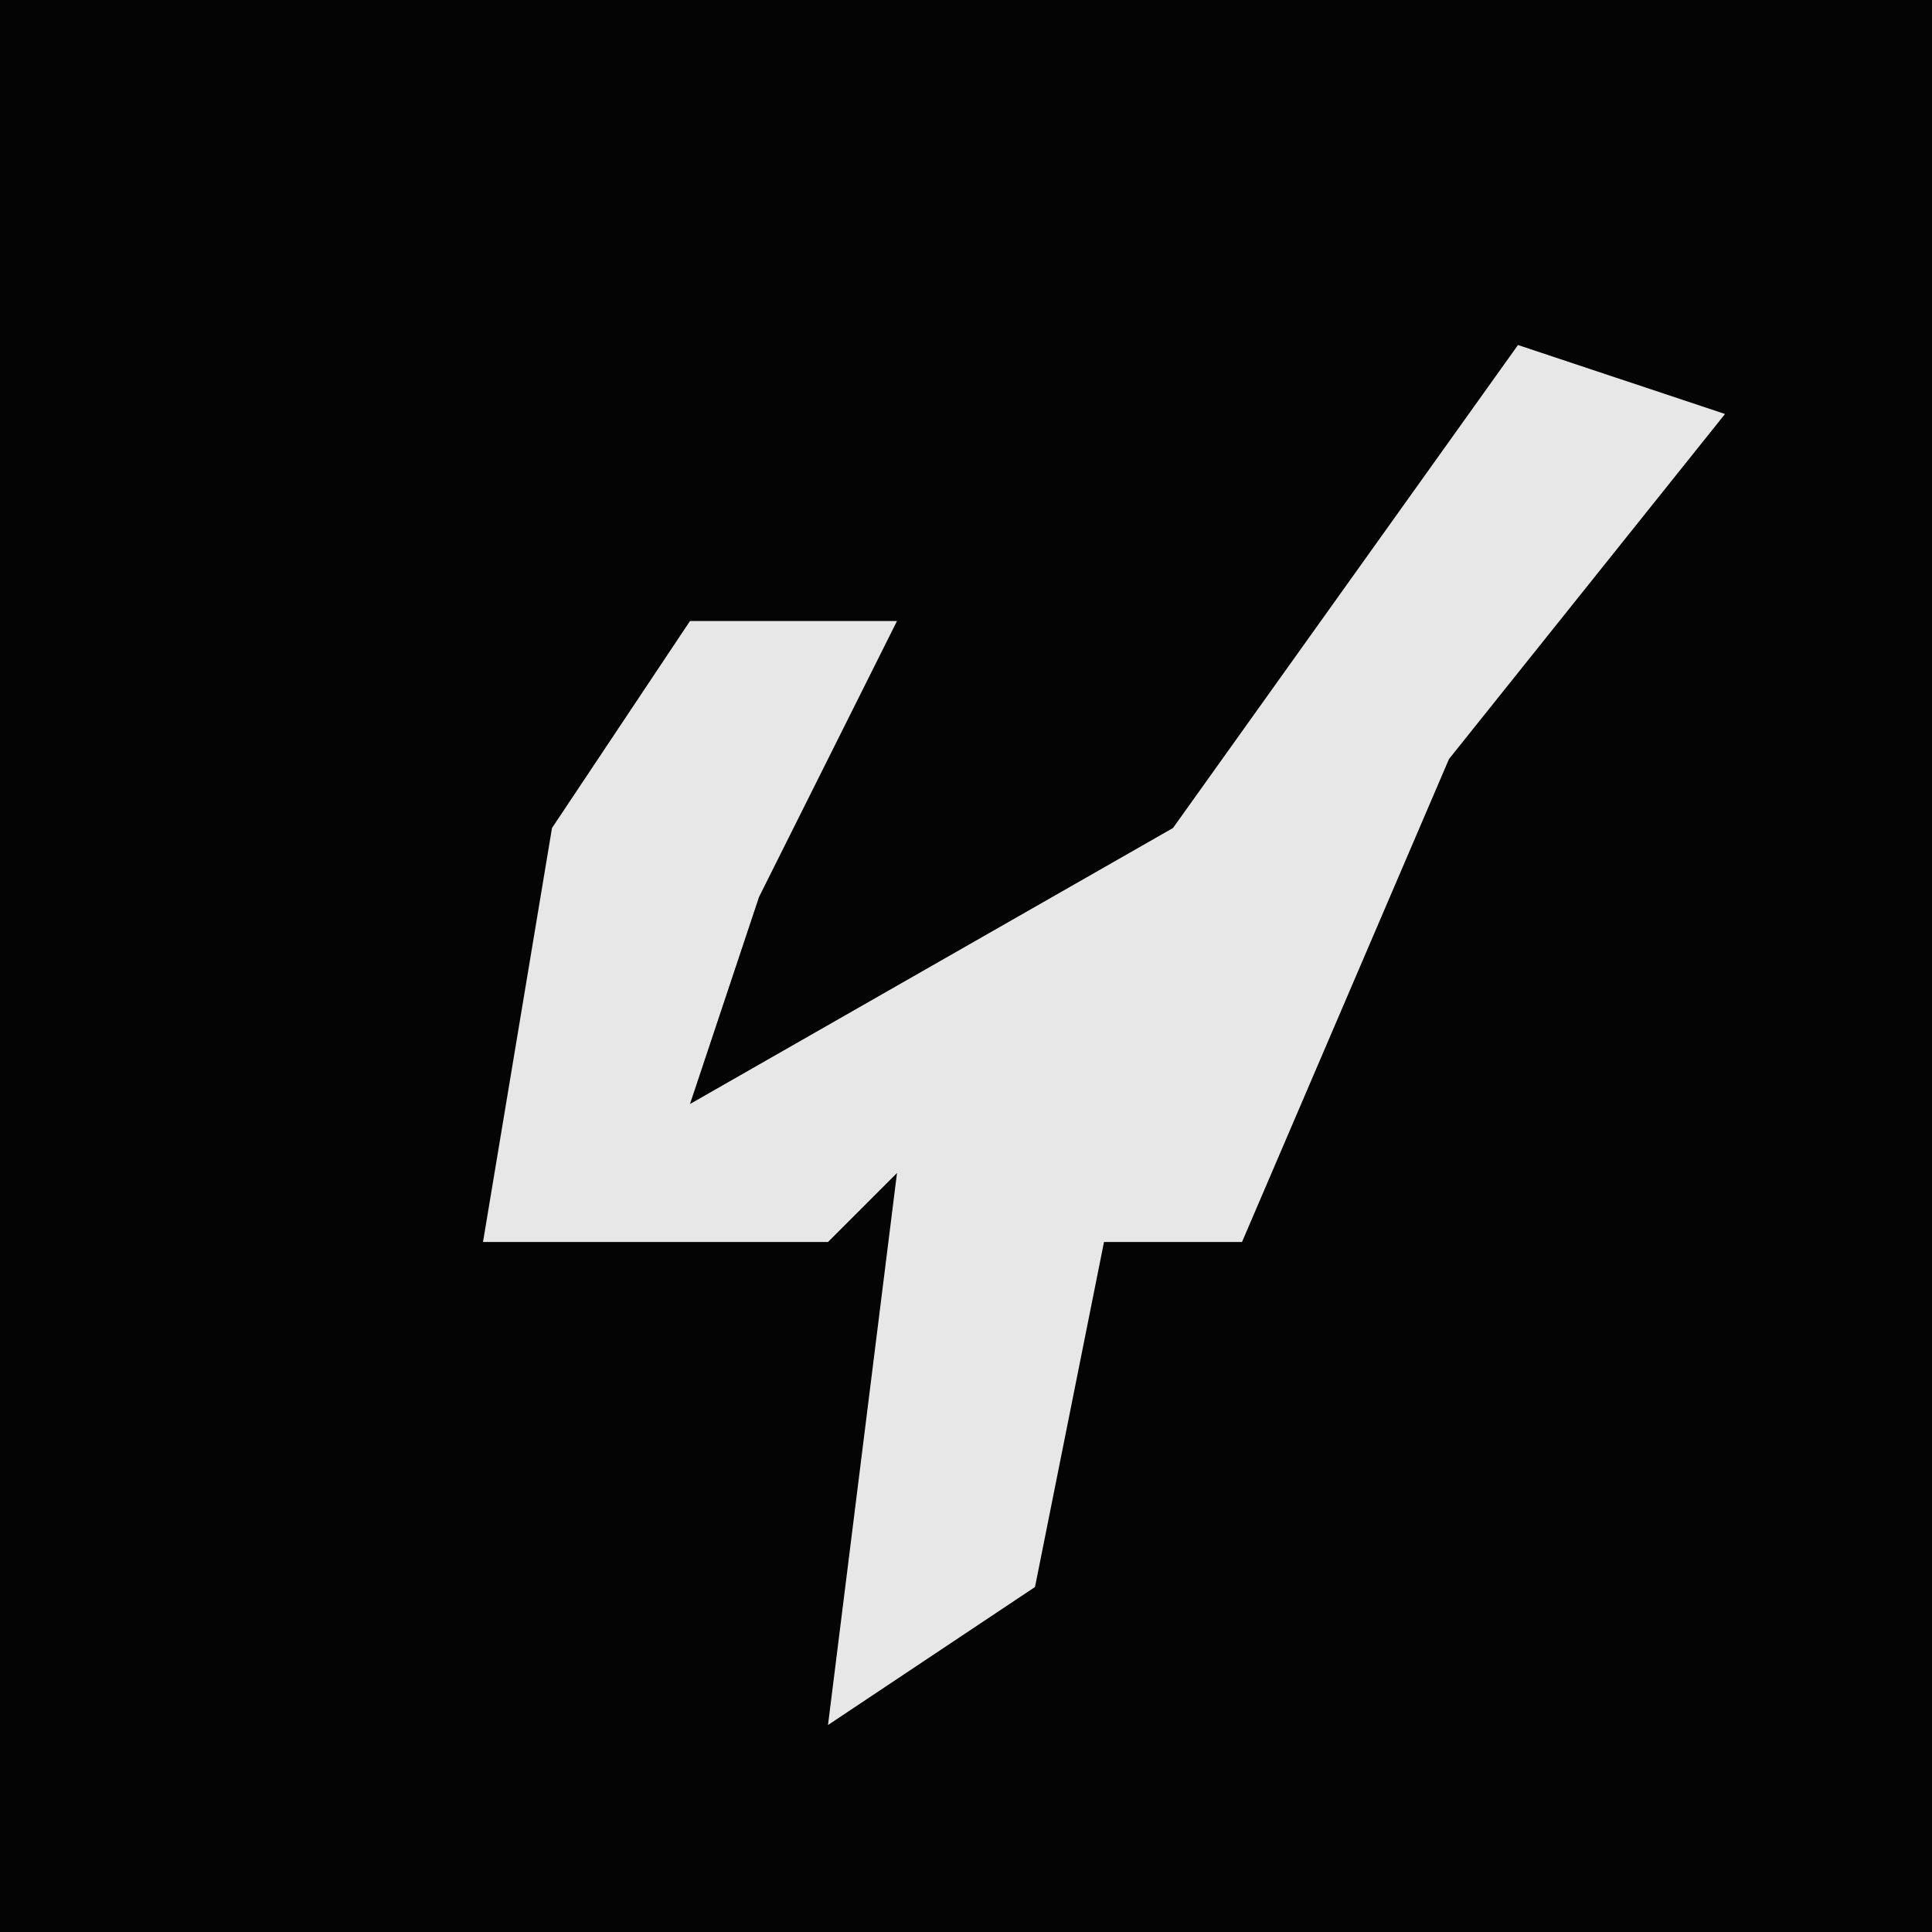 <?xml version="1.0" encoding="UTF-8"?>
<svg version="1.1" xmlns="http://www.w3.org/2000/svg" width="28" height="28">
<path d="M0,0 L28,0 L28,28 L0,28 Z " fill="#040404" transform="translate(0,0)"/>
<path d="M0,0 L3,1 L-1,6 L-4,13 L-6,13 L-7,18 L-10,20 L-9,12 L-10,13 L-15,13 L-14,7 L-12,4 L-9,4 L-11,8 L-12,11 L-5,7 Z " fill="#E7E7E7" transform="translate(22,5)"/>
</svg>
